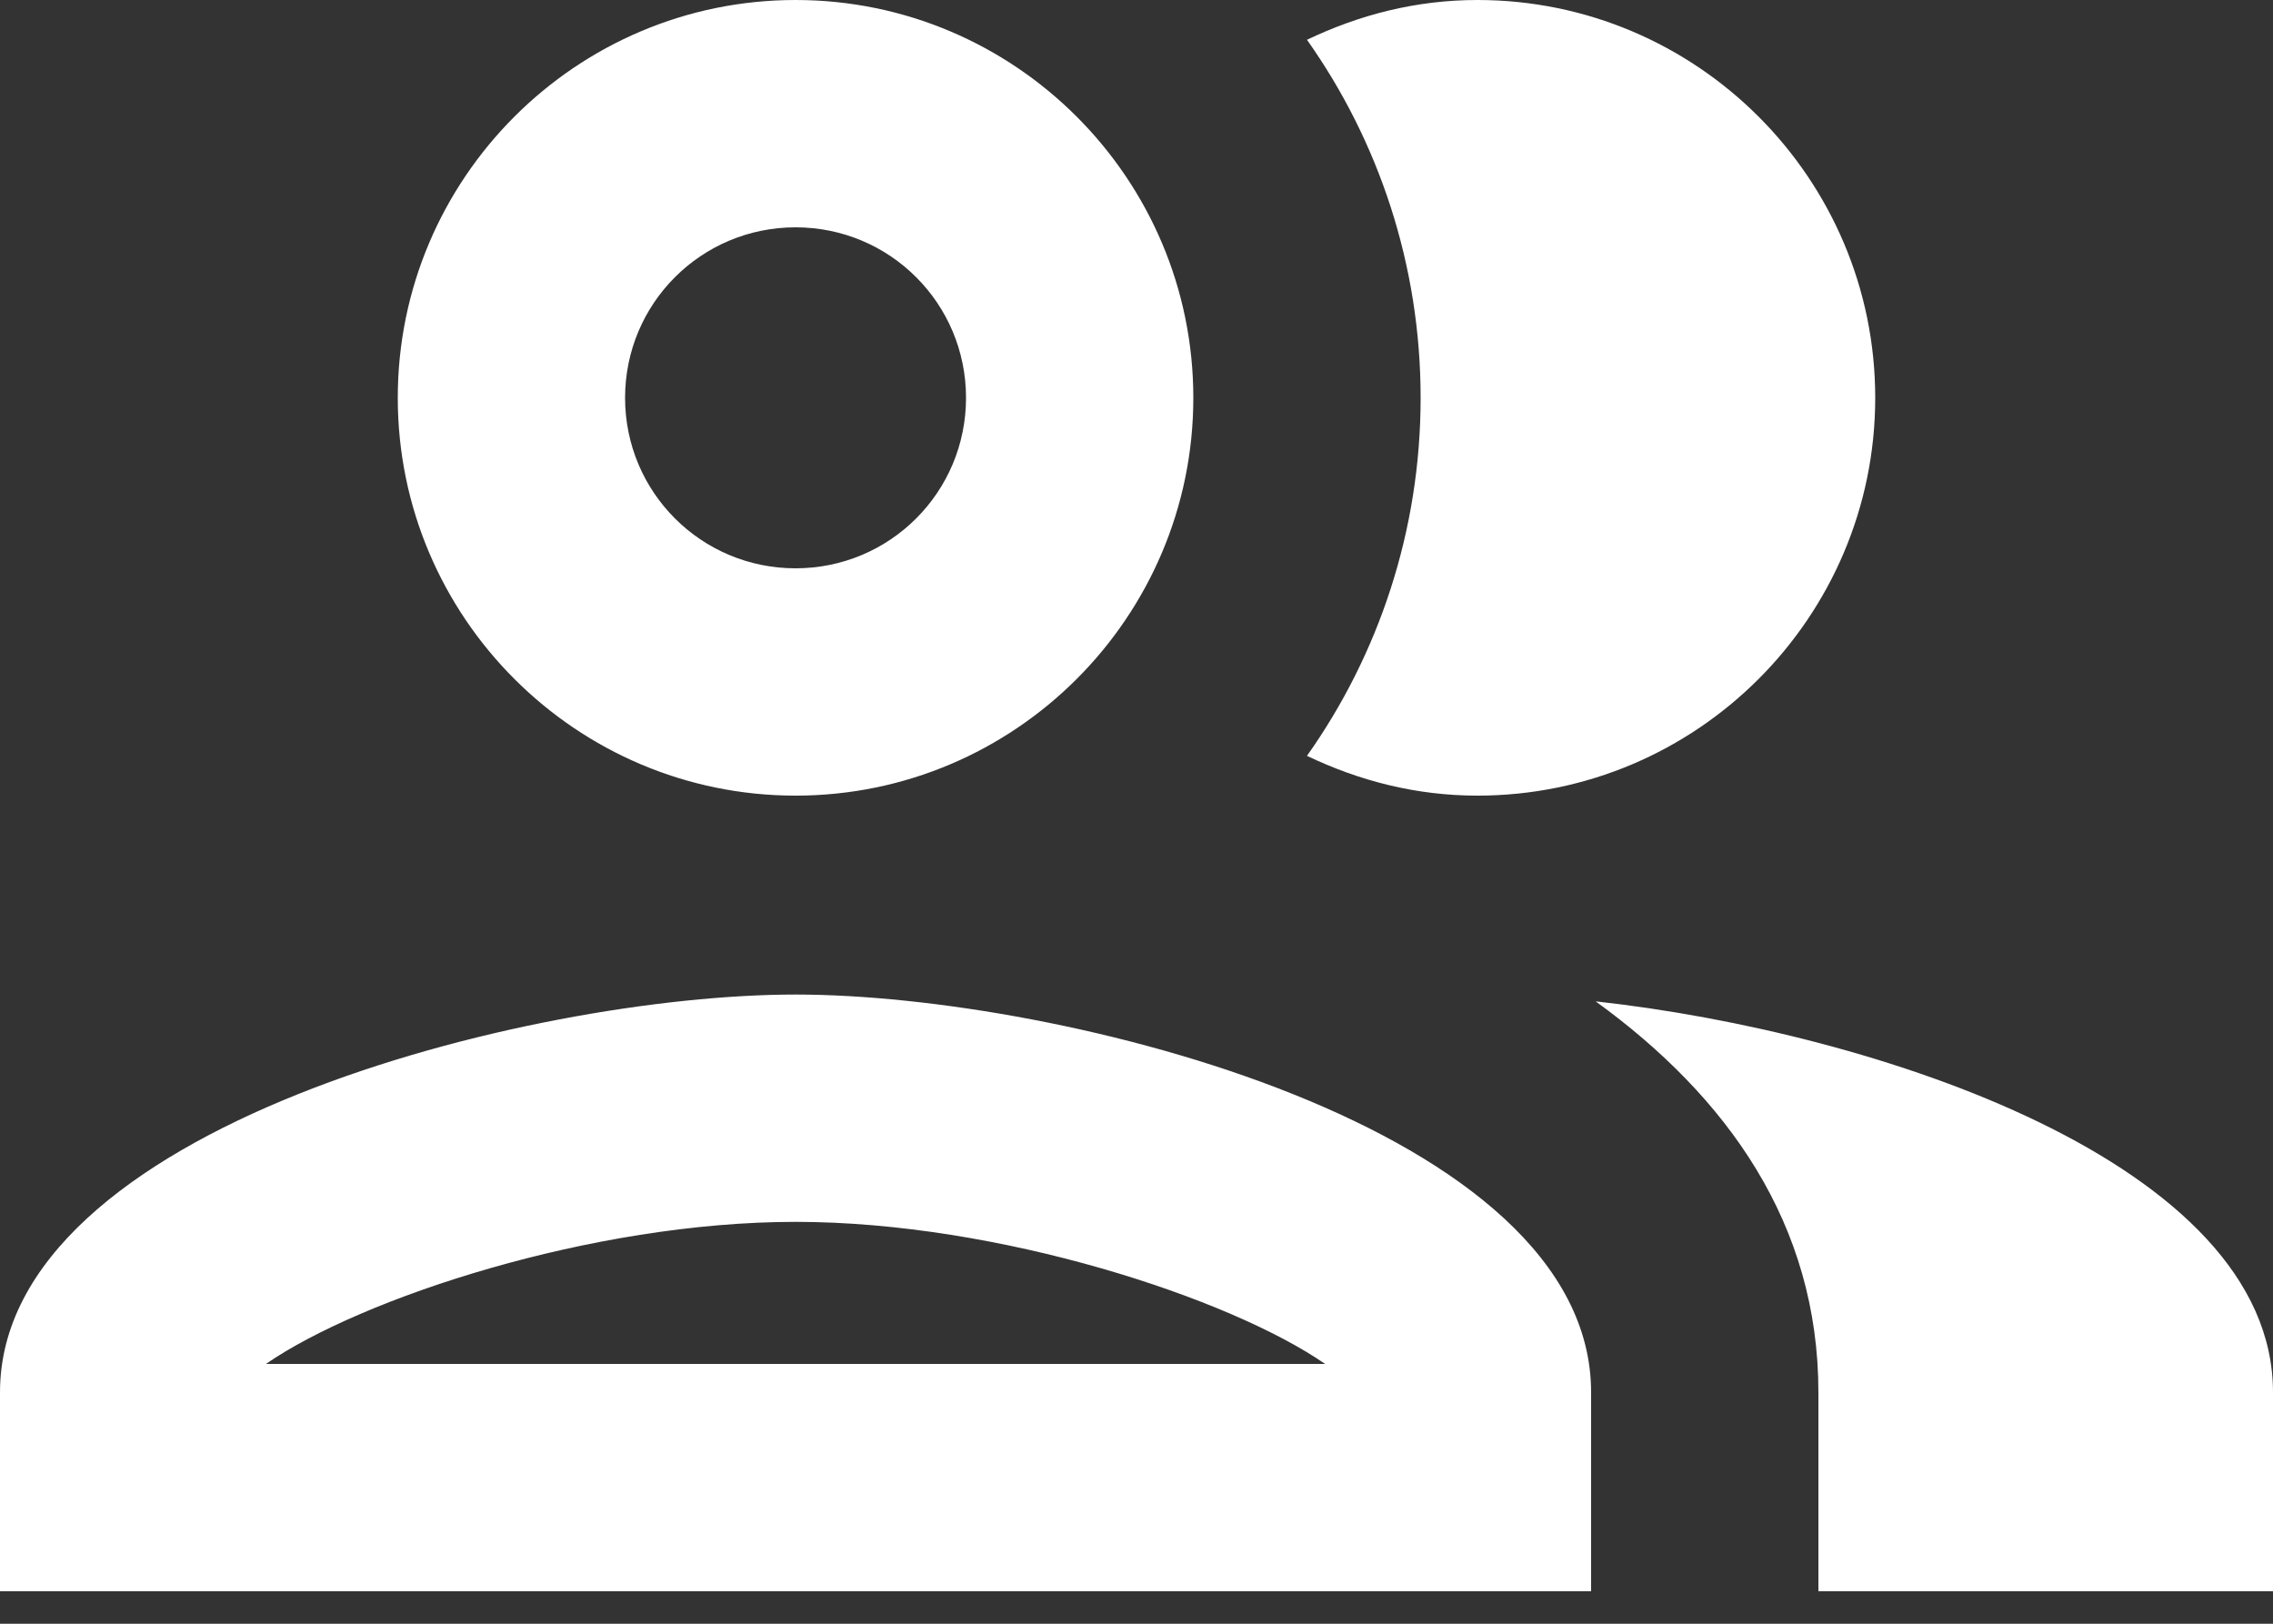 <svg width="14" height="10" viewBox="0 0 14 10" fill="none" xmlns="http://www.w3.org/2000/svg">
<rect x="0" y="0" width="14" height="10" fill="#333333" stroke="none"/>
<path id="Vector" d="M4.9 6.125C3.262 6.125 0 6.944 0 8.575V9.8H9.8V8.575C9.8 6.944 6.538 6.125 4.9 6.125ZM1.638 8.4C2.226 7.994 3.647 7.525 4.9 7.525C6.153 7.525 7.574 7.994 8.162 8.4H1.638ZM4.9 4.9C6.251 4.9 7.35 3.801 7.35 2.45C7.35 1.099 6.251 0 4.9 0C3.549 0 2.45 1.099 2.45 2.45C2.45 3.801 3.549 4.9 4.9 4.9ZM4.9 1.4C5.481 1.4 5.95 1.869 5.95 2.45C5.95 3.031 5.481 3.5 4.9 3.5C4.319 3.5 3.85 3.031 3.85 2.45C3.85 1.869 4.319 1.4 4.9 1.4ZM9.828 6.167C10.64 6.755 11.2 7.539 11.2 8.575V9.8H14V8.575C14 7.161 11.55 6.356 9.828 6.167ZM9.1 4.9C10.451 4.9 11.55 3.801 11.55 2.45C11.55 1.099 10.451 0 9.1 0C8.722 0 8.372 0.091 8.05 0.245C8.491 0.868 8.75 1.631 8.75 2.45C8.75 3.269 8.491 4.032 8.05 4.655C8.372 4.809 8.722 4.9 9.1 4.9Z" fill="white"/>
</svg>
